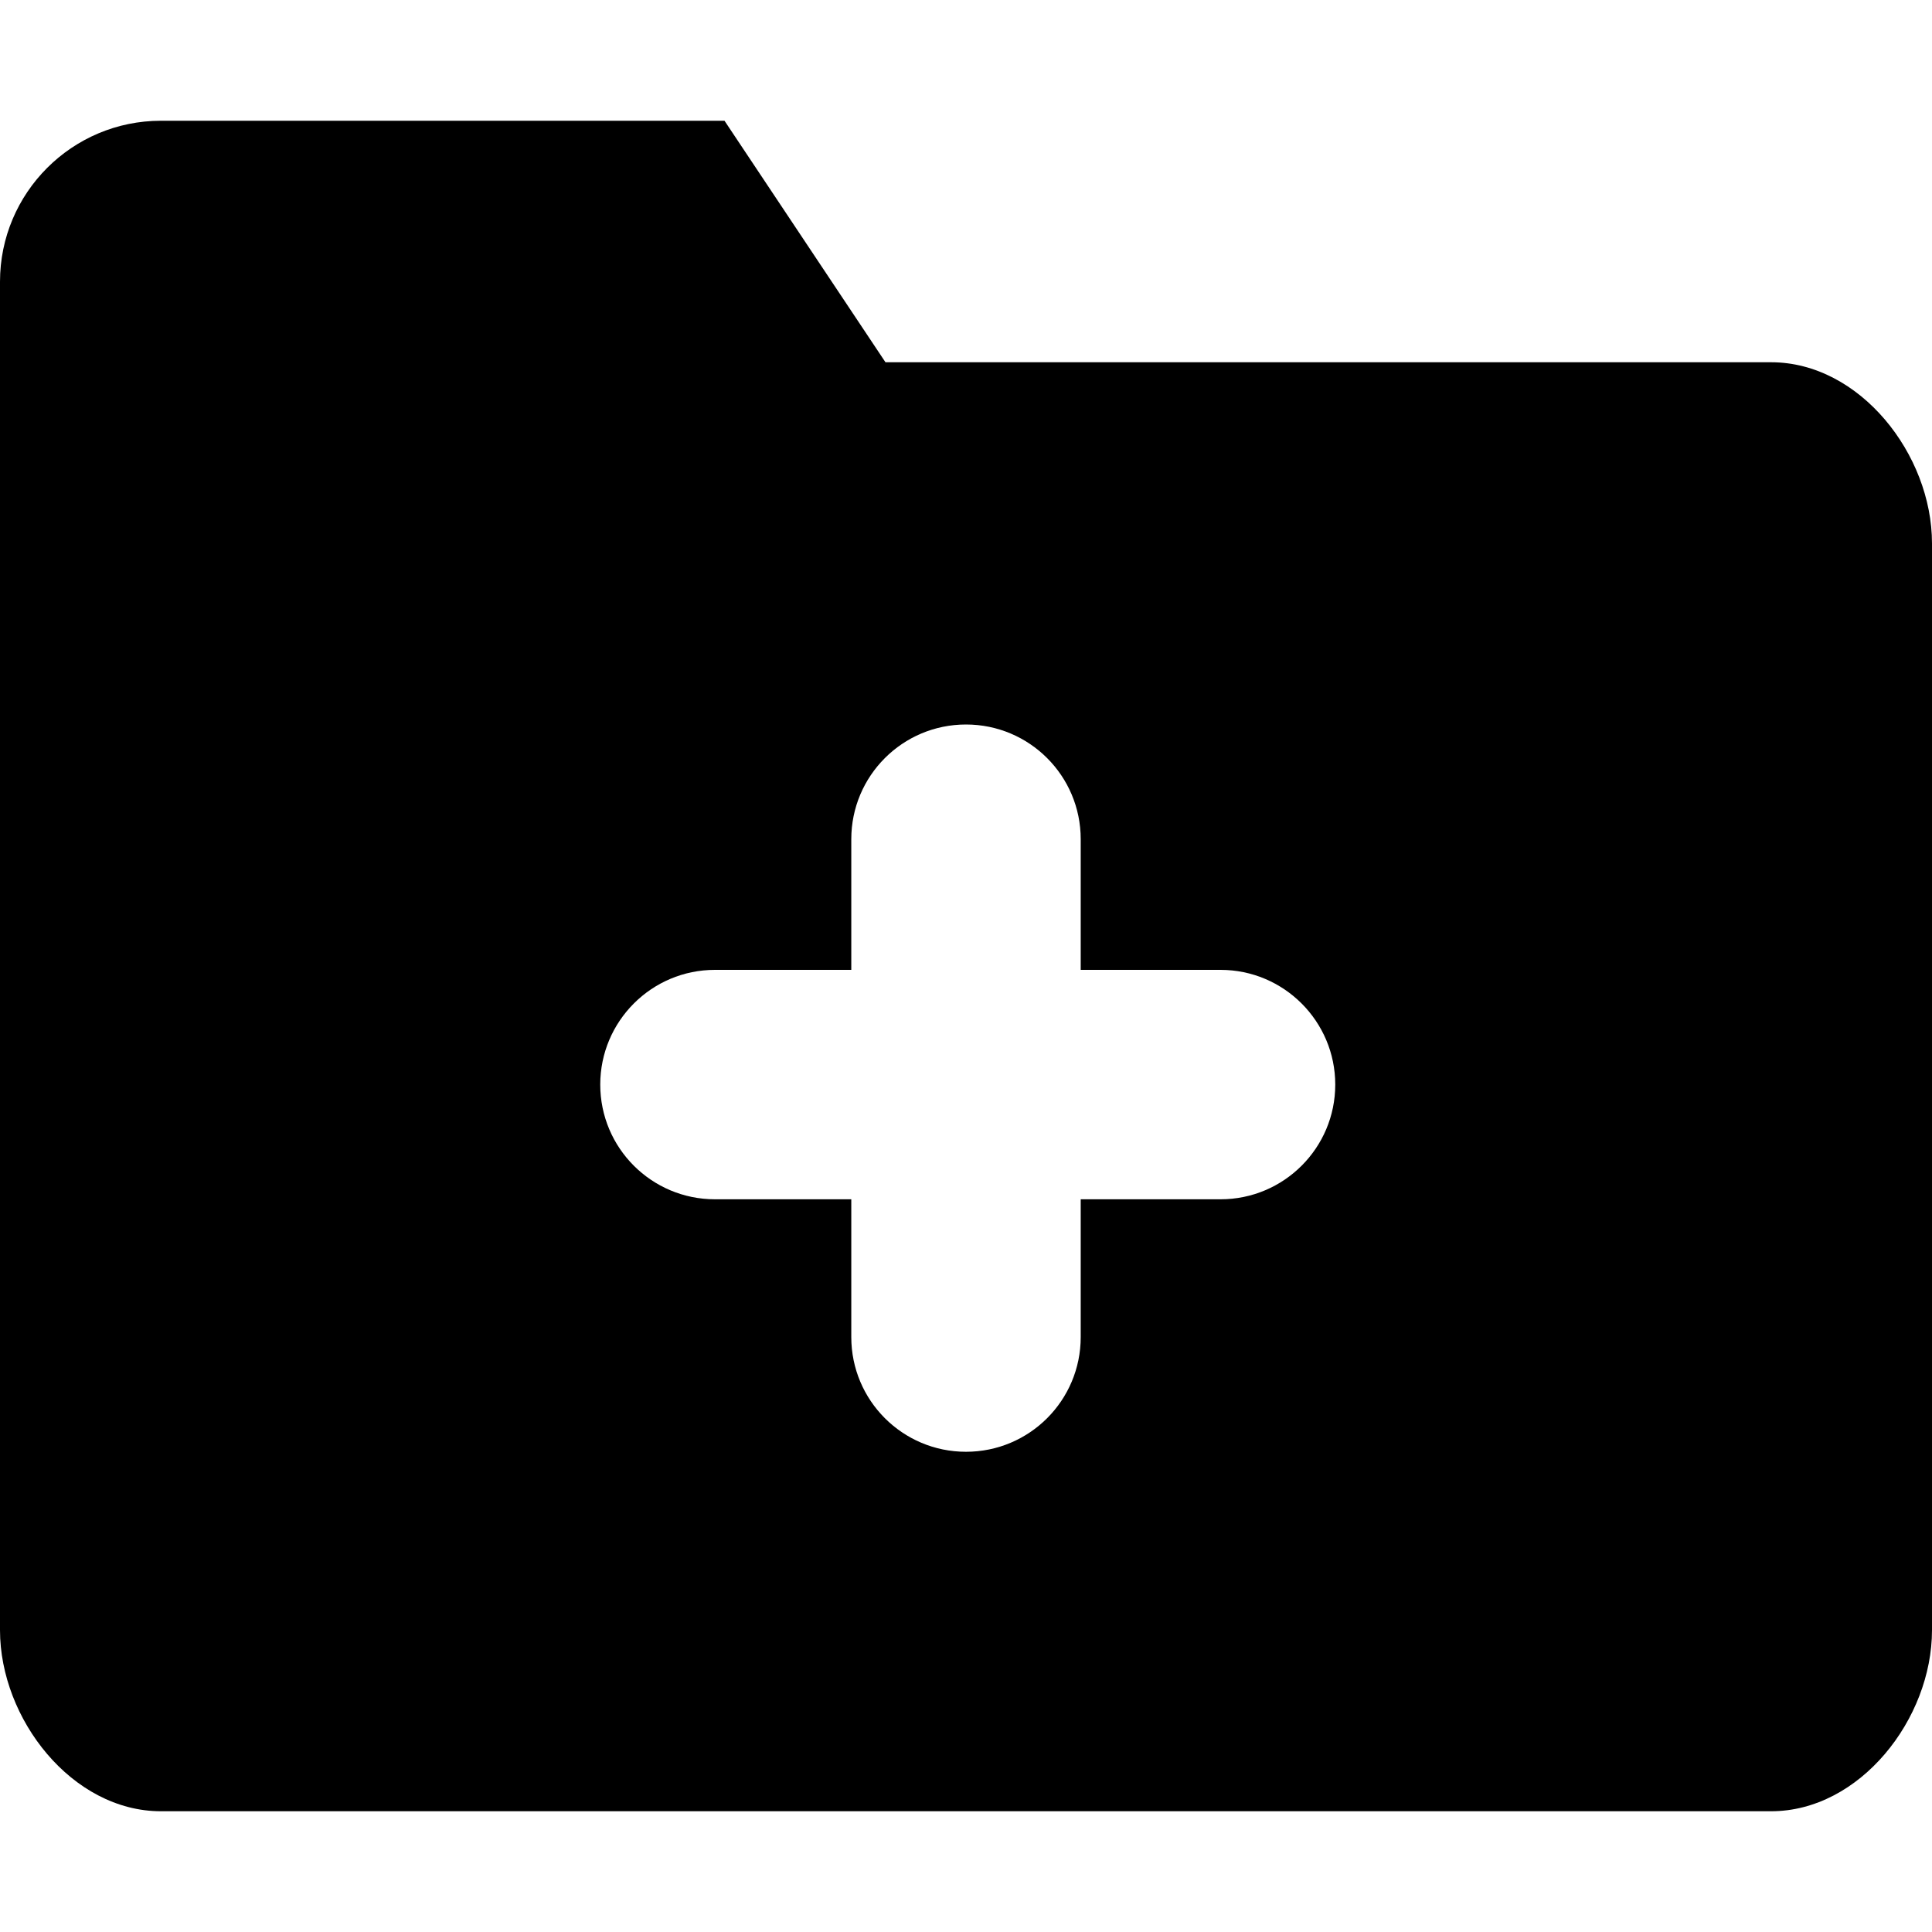 <?xml version="1.0" encoding="UTF-8"?>
<svg width="16px" height="16px" viewBox="0 0 16 16" version="1.1" xmlns="http://www.w3.org/2000/svg" xmlns:xlink="http://www.w3.org/1999/xlink">
    <!-- Generator: sketchtool 49.2 (51160) - http://www.bohemiancoding.com/sketch -->
    <title>00FDEF93-5C12-45F0-A961-007B75F0C2F5</title>
    <desc>Created with sketchtool.</desc>
    <defs></defs>
    <g id="Colors,-icons" stroke="none" stroke-width="1" fill="none" fill-rule="evenodd">
        <g id="Icons-2" transform="translate(-338, -368)">
            <g id="kb-iconfont-folder-new-16" transform="translate(338, 368)">
                <g id="kb-iconfont-folder-new">
                    <rect id="icon-area" fill="#FFFFFF" opacity="0" x="0" y="0" width="16" height="16"></rect>
                    <path d="M7.333,3 L6,1 L1.333,1 C0.597,1 3.68158279e-05,1.597 0,2.333 L0,13.5 C3.68158279e-05,14.236 0.597,15 1.333,15 L14.667,15 C15.403,15 16,14.236 16,13.5 L16,4.5 C16,3.764 15.403,3 14.667,3 L7.333,3 Z M10.108,9.932 L8.95,9.932 L8.95,11.073 C8.95,11.598 8.525,12.023 8,12.023 C7.475,12.023 7.05,11.598 7.05,11.073 L7.05,9.932 L5.921,9.932 C5.396,9.932 4.971,9.507 4.971,8.982 C4.971,8.458 5.396,8.032 5.921,8.032 L7.05,8.032 L7.05,6.95 C7.05,6.425 7.475,6 8,6 C8.525,6 8.95,6.425 8.95,6.95 L8.95,8.032 L10.108,8.032 C10.632,8.032 11.058,8.458 11.058,8.982 C11.058,9.507 10.632,9.932 10.108,9.932 Z" id="folder" fill="#000000" fill-rule="nonzero"></path>
                </g>
            </g>
        </g>
    </g>
</svg>